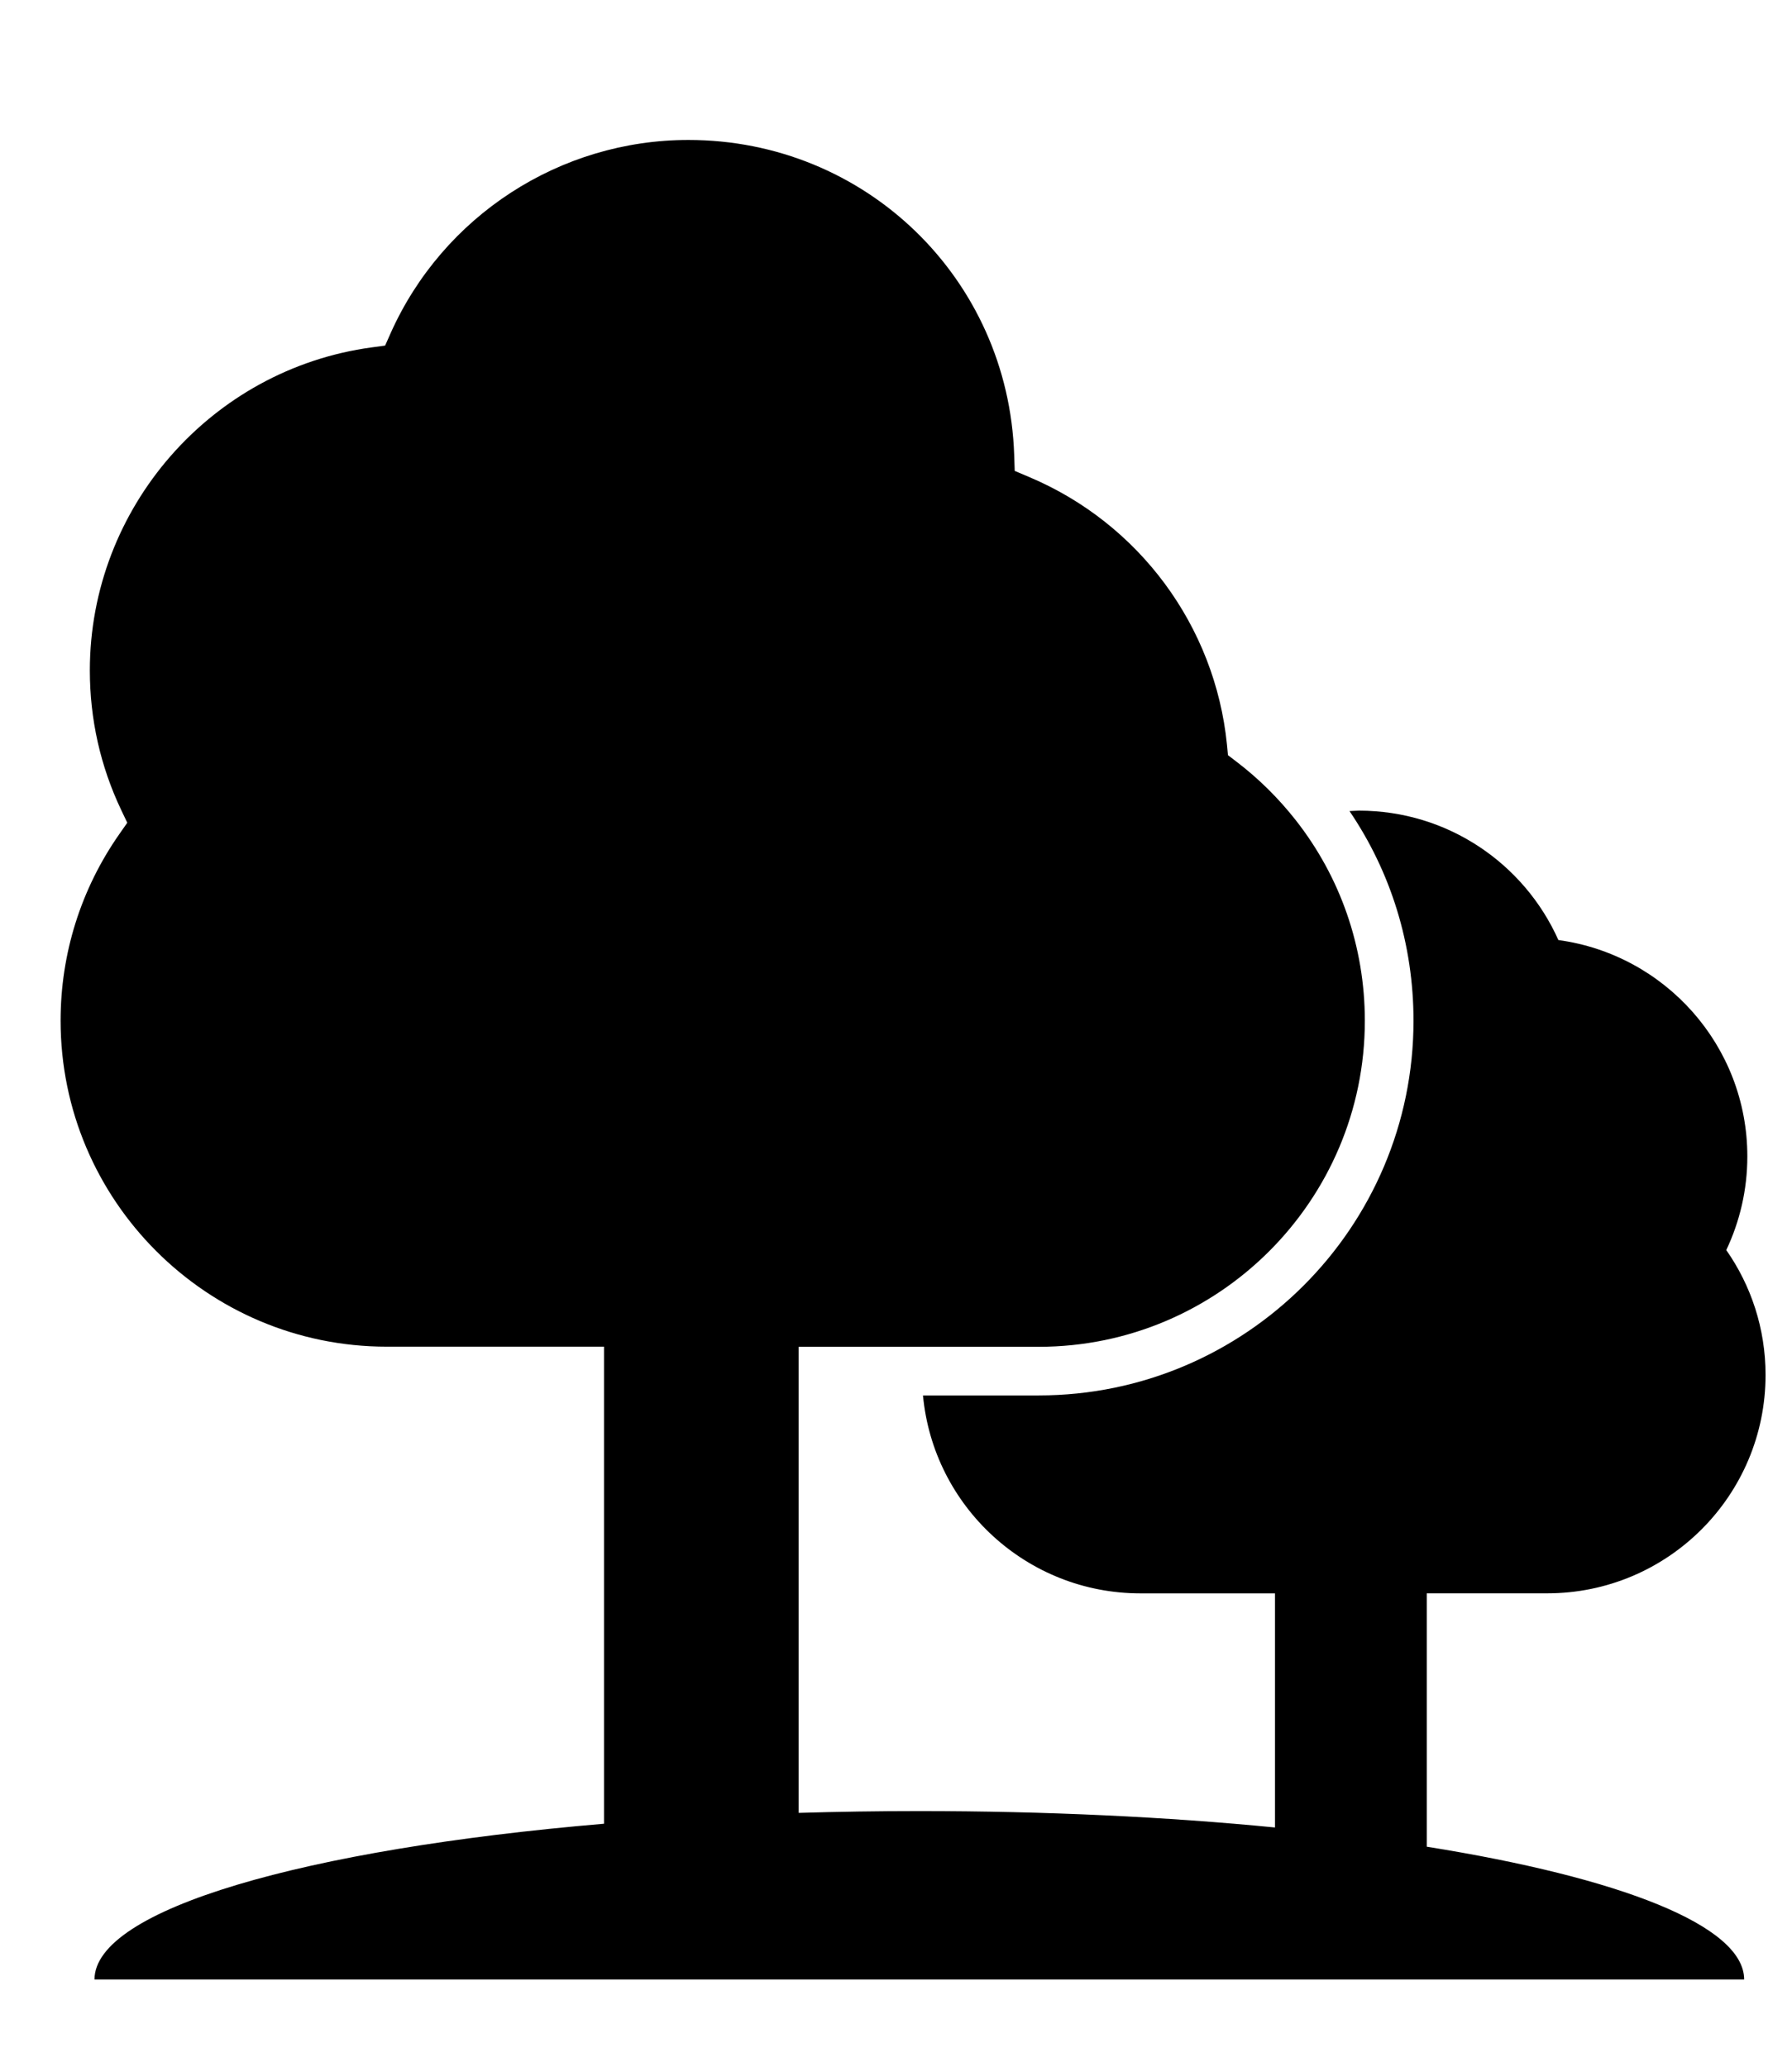<?xml version="1.0" encoding="UTF-8"?><svg id="ds44-icons" xmlns="http://www.w3.org/2000/svg" viewBox="0 0 416.07 480"><path d="m331.27,428.82v-58.83h27.93c28.03,0,50.73-22.71,50.73-50.72,0-10.78-3.37-20.77-9.12-28.99,3.12-6.59,4.89-13.96,4.89-21.74,0-25.67-19.09-46.88-43.87-50.25-7.9-17.7-25.66-30.05-46.31-30.05-.74,0-1.46.09-2.19.1,9.62,14.17,14.86,30.97,14.86,48.68,0,47.98-39.03,87.01-87,87.01h-26.89c2.4,25.78,24.09,45.97,50.51,45.97h31.22v54.36c-25-2.45-53.01-3.81-82.59-3.81-9.51,0-18.85.15-28,.42v-108.23h55.74c41.75,0,75.71-33.96,75.71-75.7,0-17.23-5.73-33.47-16.06-46.61-3.95-5.02-8.54-9.6-13.77-13.58l-1.95-1.49-.23-2.45c-2.77-27.55-20.39-51.37-45.95-62.15l-3.33-1.41-.12-3.62c-1.34-41.08-34.56-73.23-75.65-73.23-29.81,0-56.95,17.61-69.14,44.88l-1.27,2.87-3.12.42c-37.31,5.06-65.44,37.3-65.44,75,0,11.34,2.45,22.25,7.28,32.42l1.41,2.96-1.88,2.69c-8.9,12.75-13.6,27.71-13.6,43.27,0,41.74,33.96,75.7,75.72,75.7h50.45v110.78c-69.44,5.89-118.3,19.86-118.3,36.17h383.02c0-12.53-28.86-23.68-73.71-30.84h0Z"/></svg>